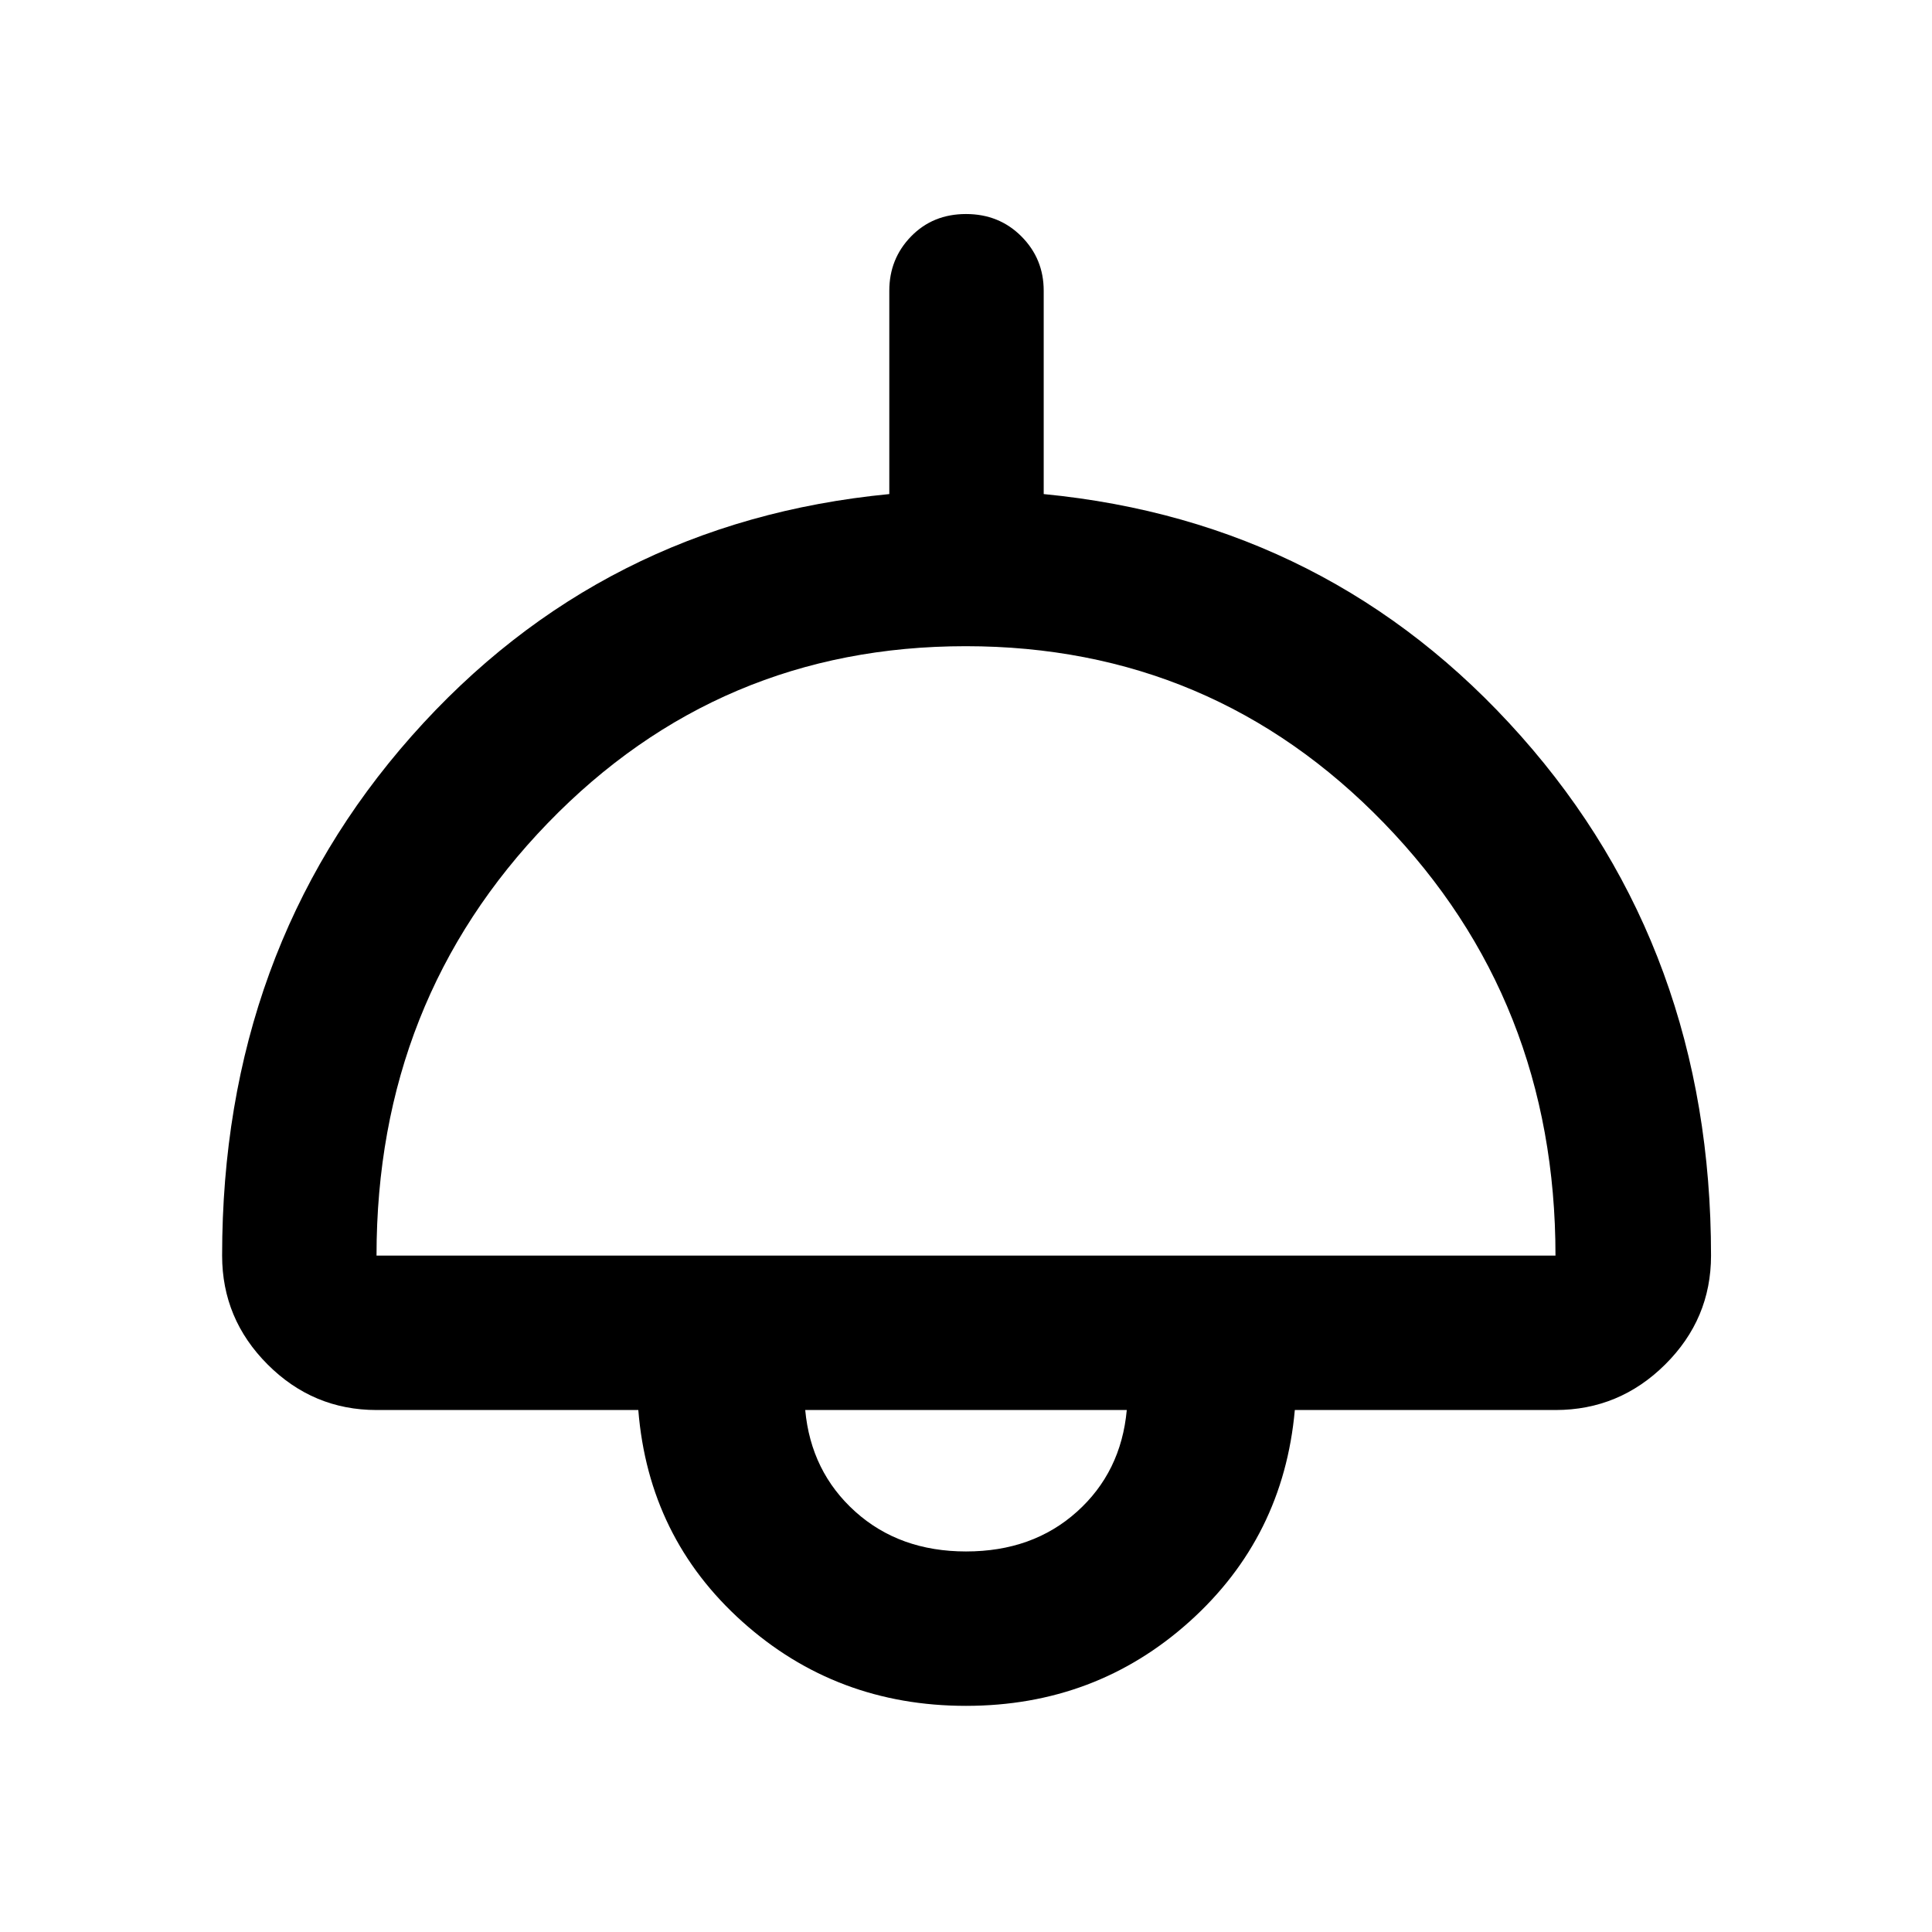 <svg xmlns="http://www.w3.org/2000/svg" height="48" viewBox="0 -960 960 960" width="48"><path d="M480-112.37q-64.5 0-111.12-41.81-46.62-41.82-51.71-105.19H187.09q-31.48 0-54.1-22.62t-22.62-54.1q0-151.73 94.16-258.16Q298.7-700.67 441.89-714.5v-101.04q0-15.89 10.83-27 10.82-11.11 27.28-11.11t27.53 11.11q11.08 11.11 11.08 27v101.04q142.69 13.83 237.14 120.25 94.45 106.43 94.45 258.16 0 31.48-22.79 54.1t-54.5 22.62H643.39q-5.65 63.13-52.27 105.07Q544.5-112.37 480-112.37ZM187.09-336.09h585.82q0-126.98-85.19-214.9t-207.86-87.92q-122.66 0-207.72 87.95-85.05 87.95-85.05 214.87Zm292.96 147q33.07 0 55.04-19.71t24.8-50.57H400.11q2.83 30.65 24.84 50.47 22.02 19.81 55.1 19.81Zm-.05-70.28Z"/></svg>